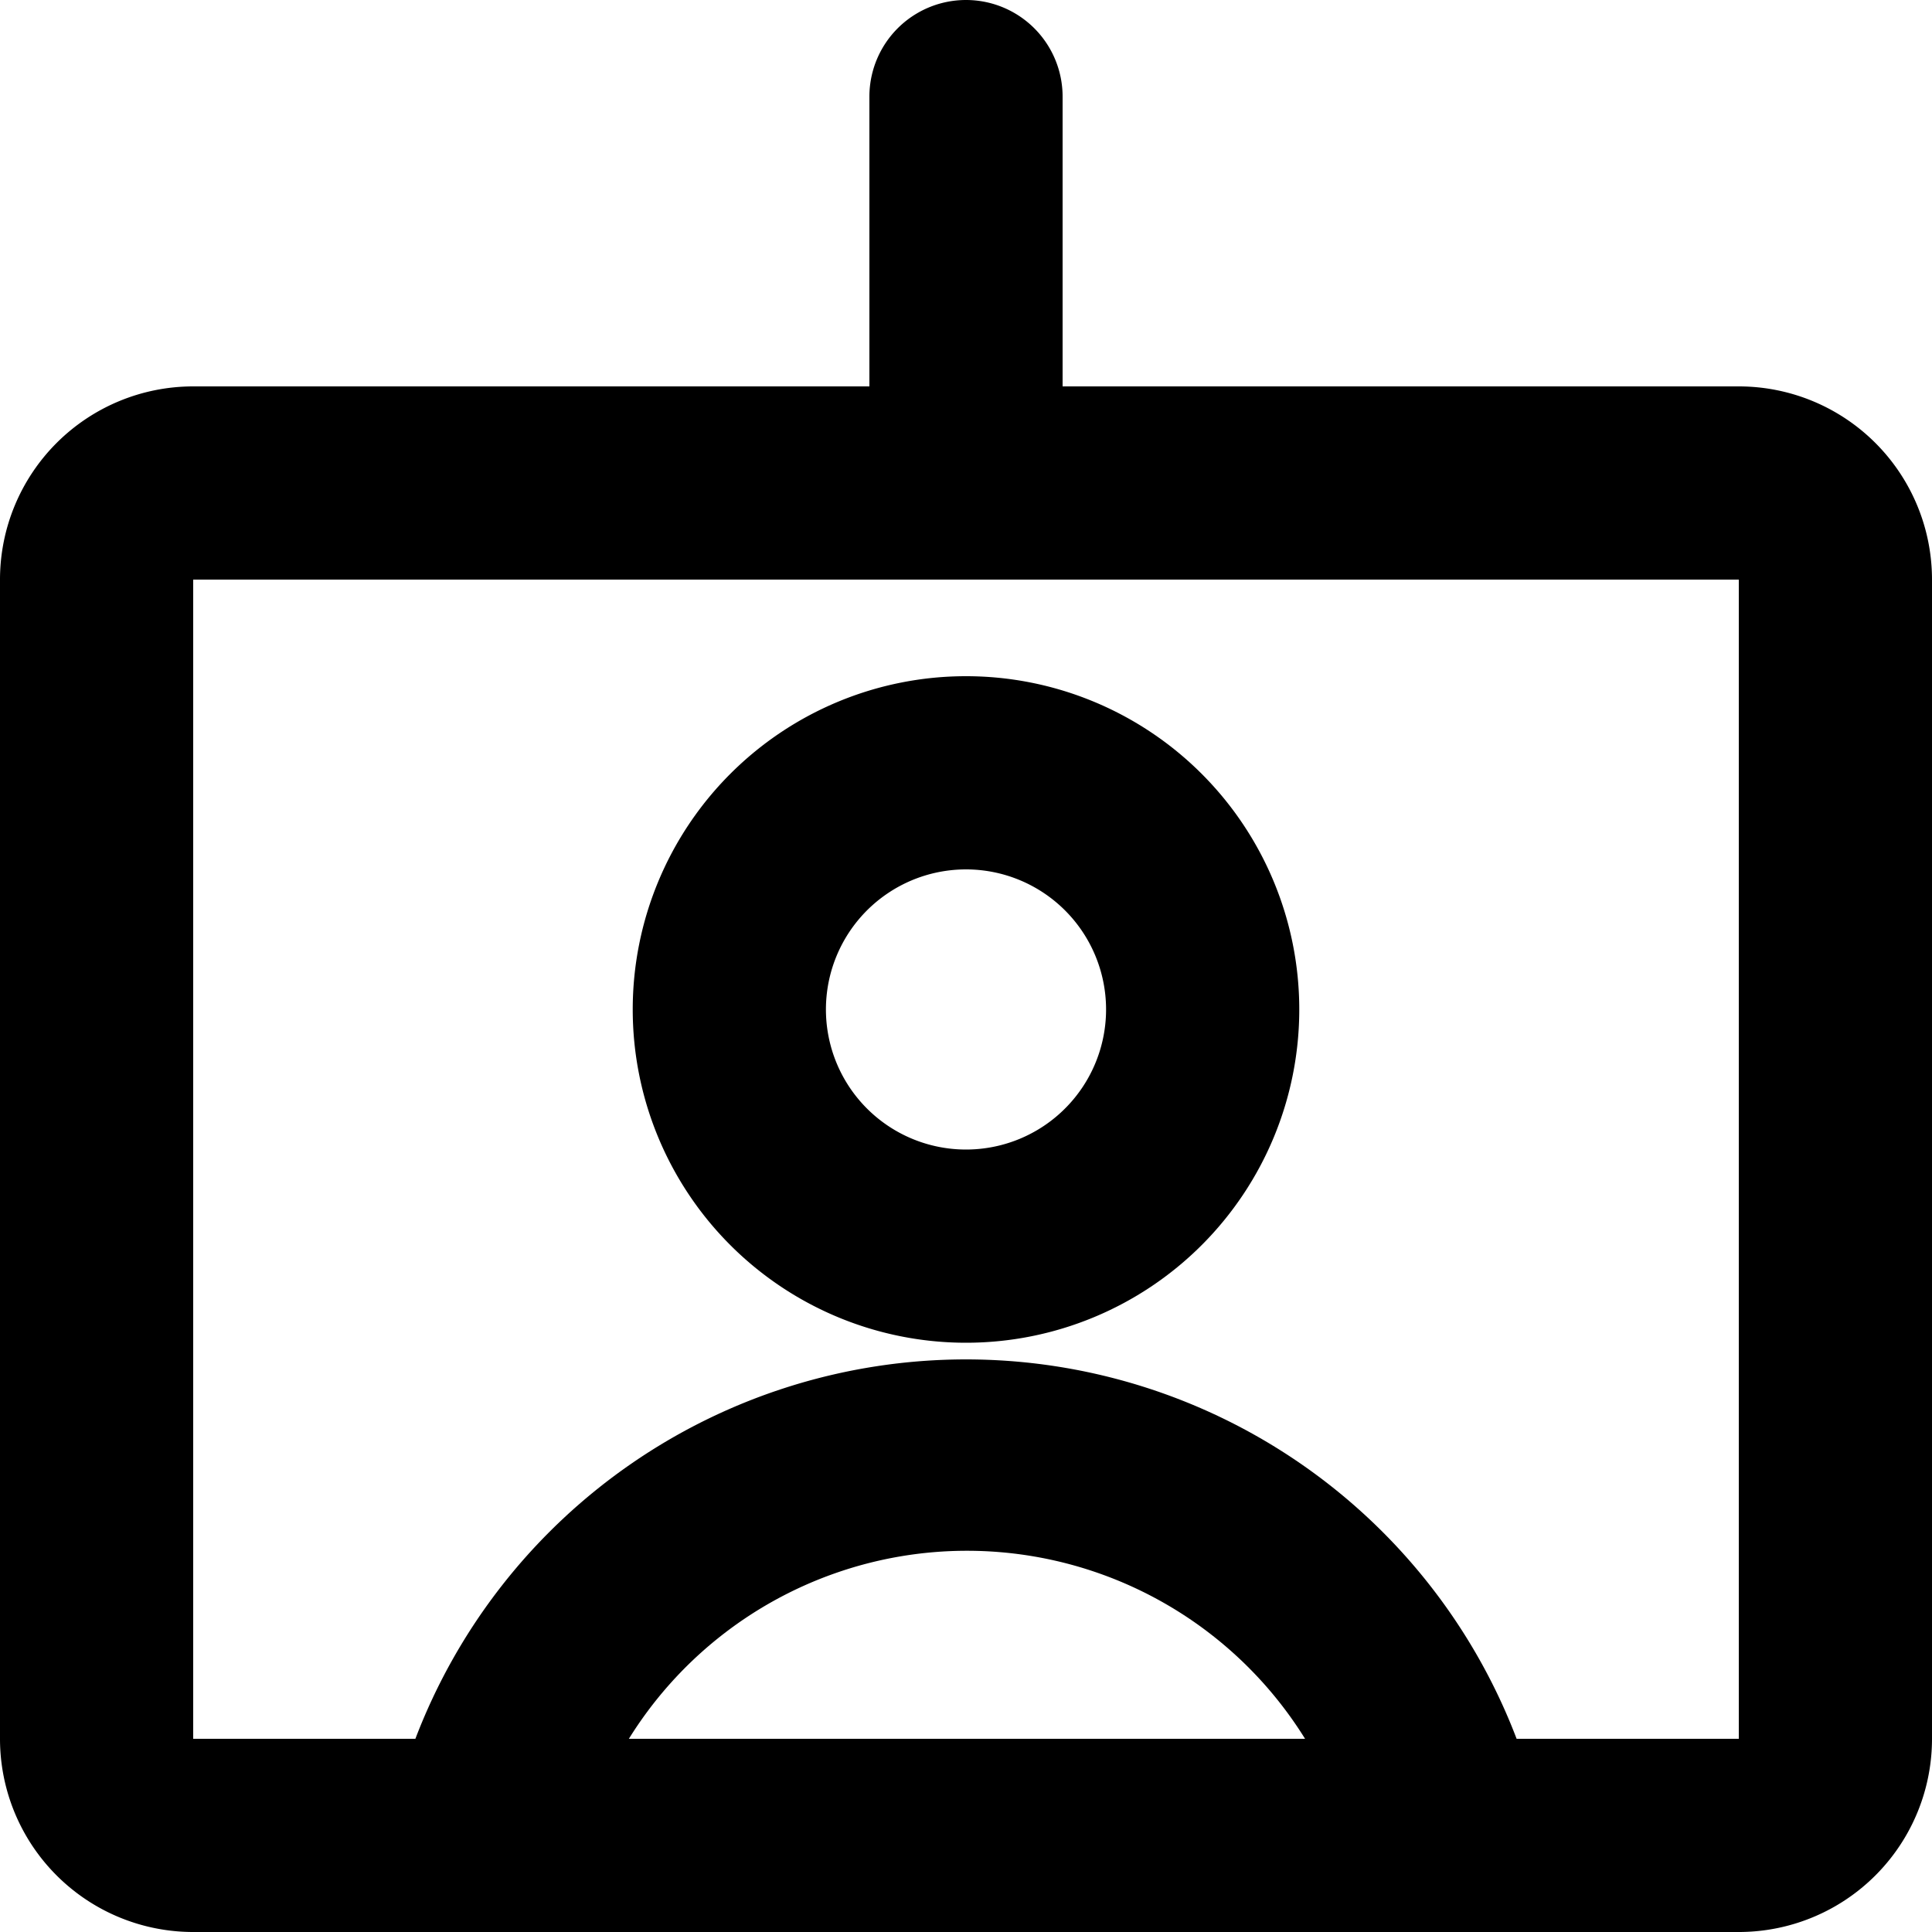 <svg id="Icons" xmlns="http://www.w3.org/2000/svg" viewBox="0 0 20 20">
  <title>X</title>
  <g>
    <path d="M6.55,10.45A3.45,3.45,0,1,0,10,7,3.45,3.45,0,0,0,6.55,10.45Zm4.9,0A1.45,1.45,0,1,1,10,9,1.45,1.45,0,0,1,11.45,10.45Z"/>
    <path d="M18,4H11V1A1,1,0,0,0,9,1V4H2A2,2,0,0,0,0,6V18a2,2,0,0,0,2,2H18a2,2,0,0,0,2-2V6A2,2,0,0,0,18,4ZM6.51,18a4.12,4.12,0,0,1,7,0ZM18,18H15.7A6.1,6.1,0,0,0,4.3,18H2V6H18Z"/>
  </g>
</svg>
